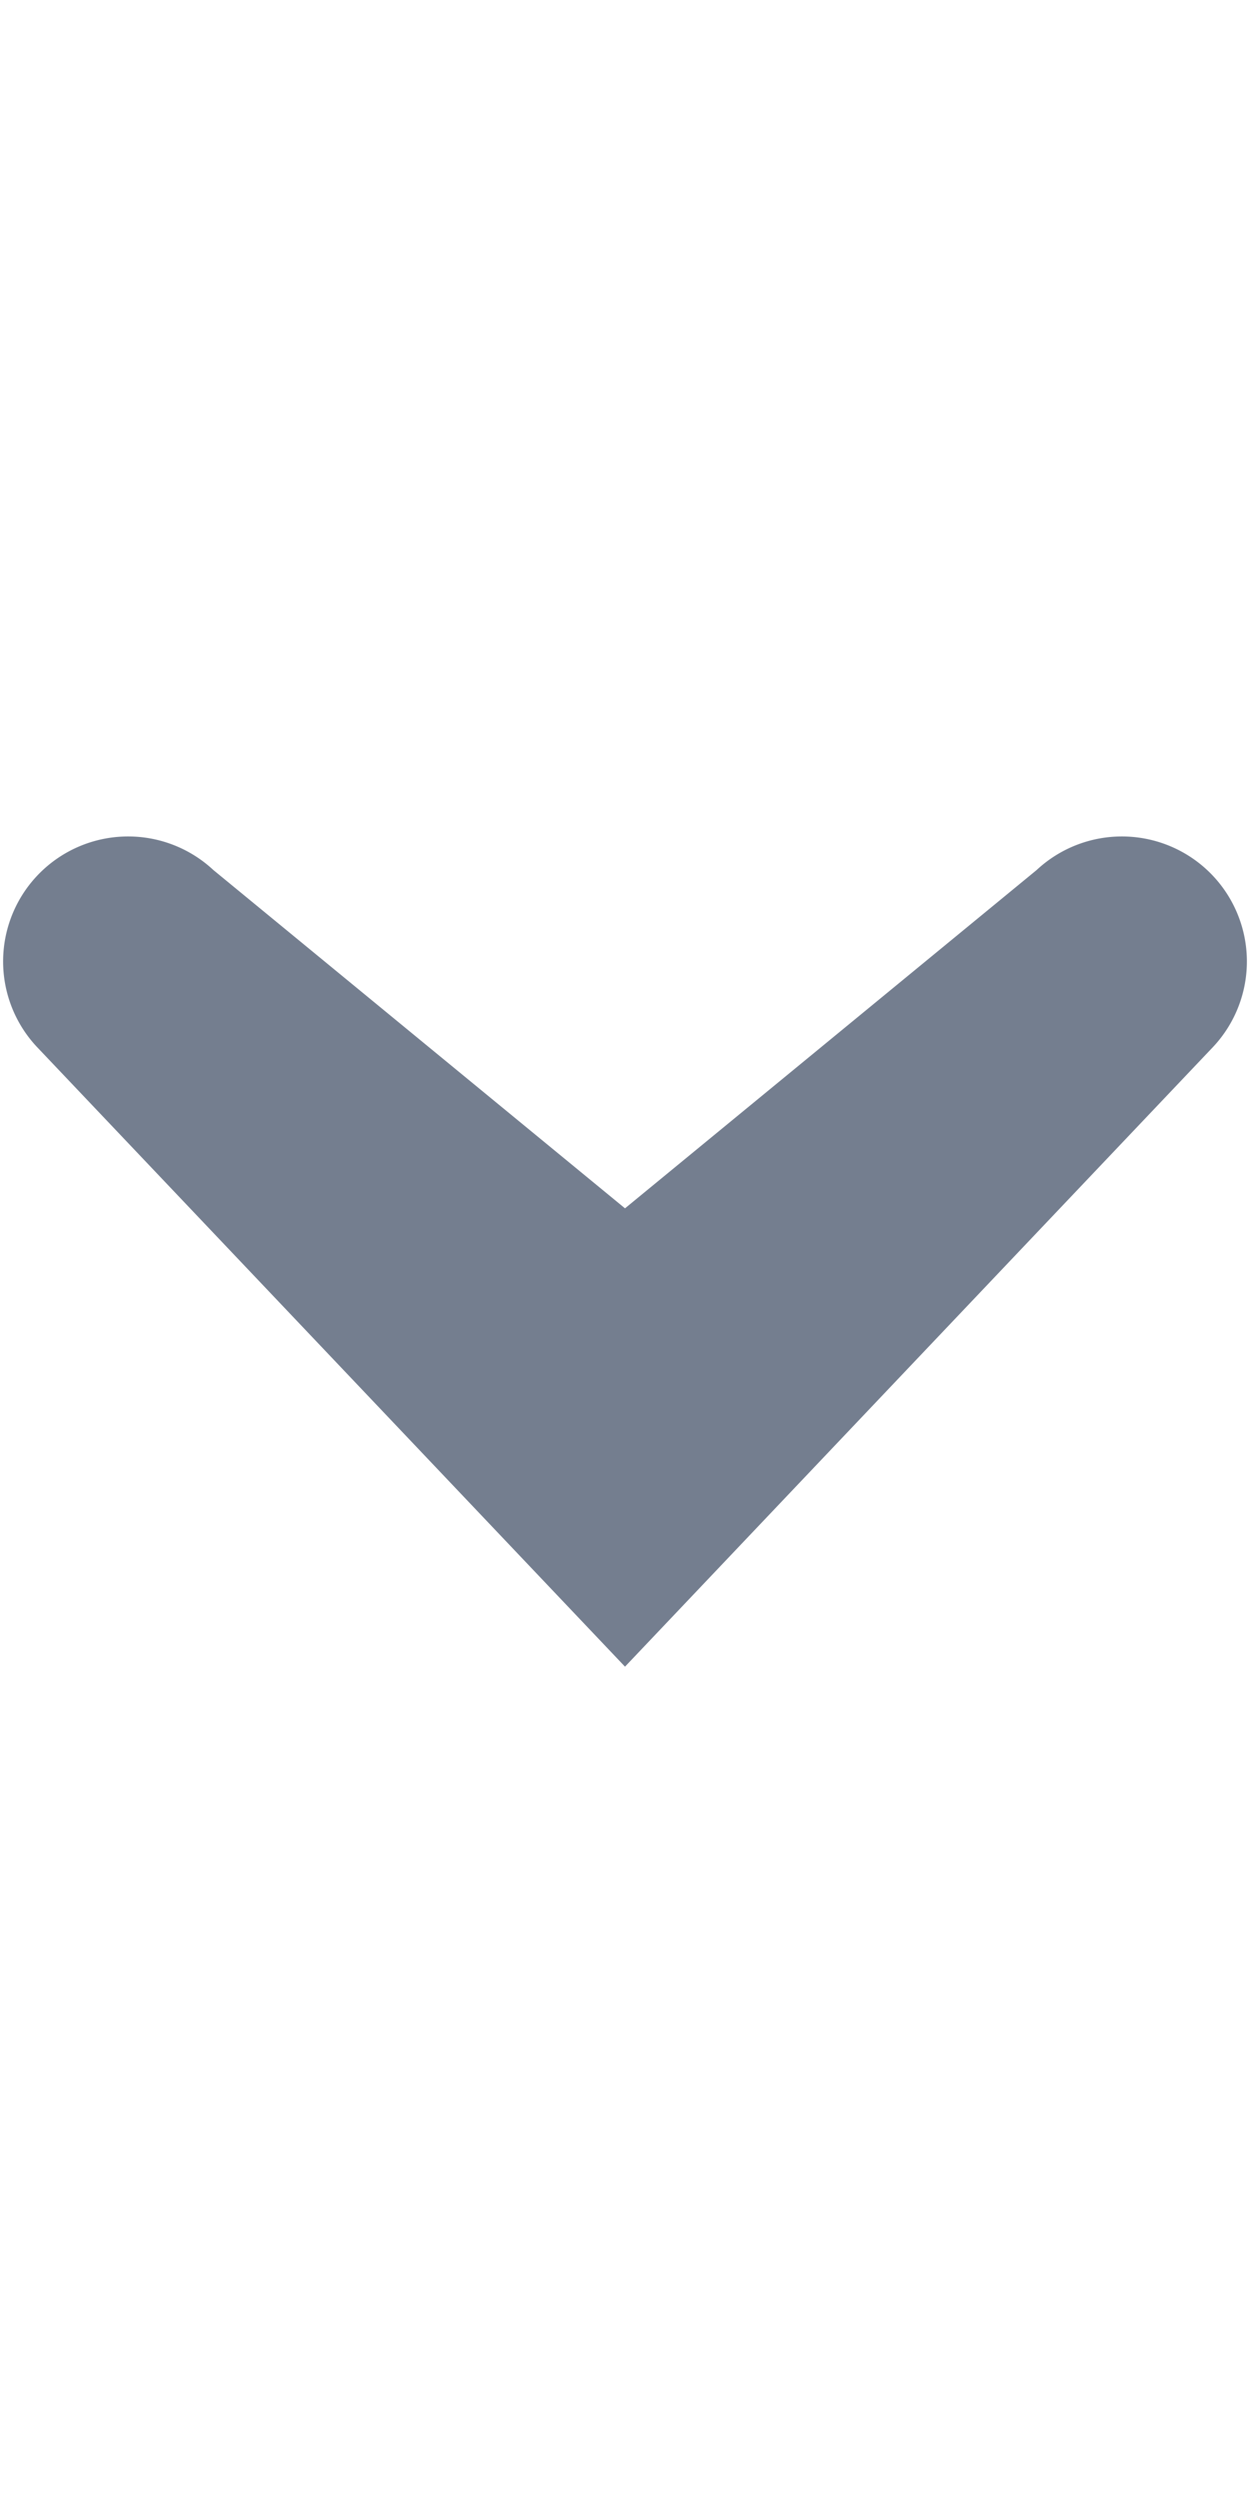<svg width="15" height="30" xmlns="http://www.w3.org/2000/svg" style="transform: rotate(-90deg)"><path d="M2.56 10.44L7.5 14.5l4.94-4.06a1.5 1.5 0 012.12 2.12L7.5 20 .44 12.56a1.5 1.5 0 012.12-2.12z" fill="#747E8F"/></svg>